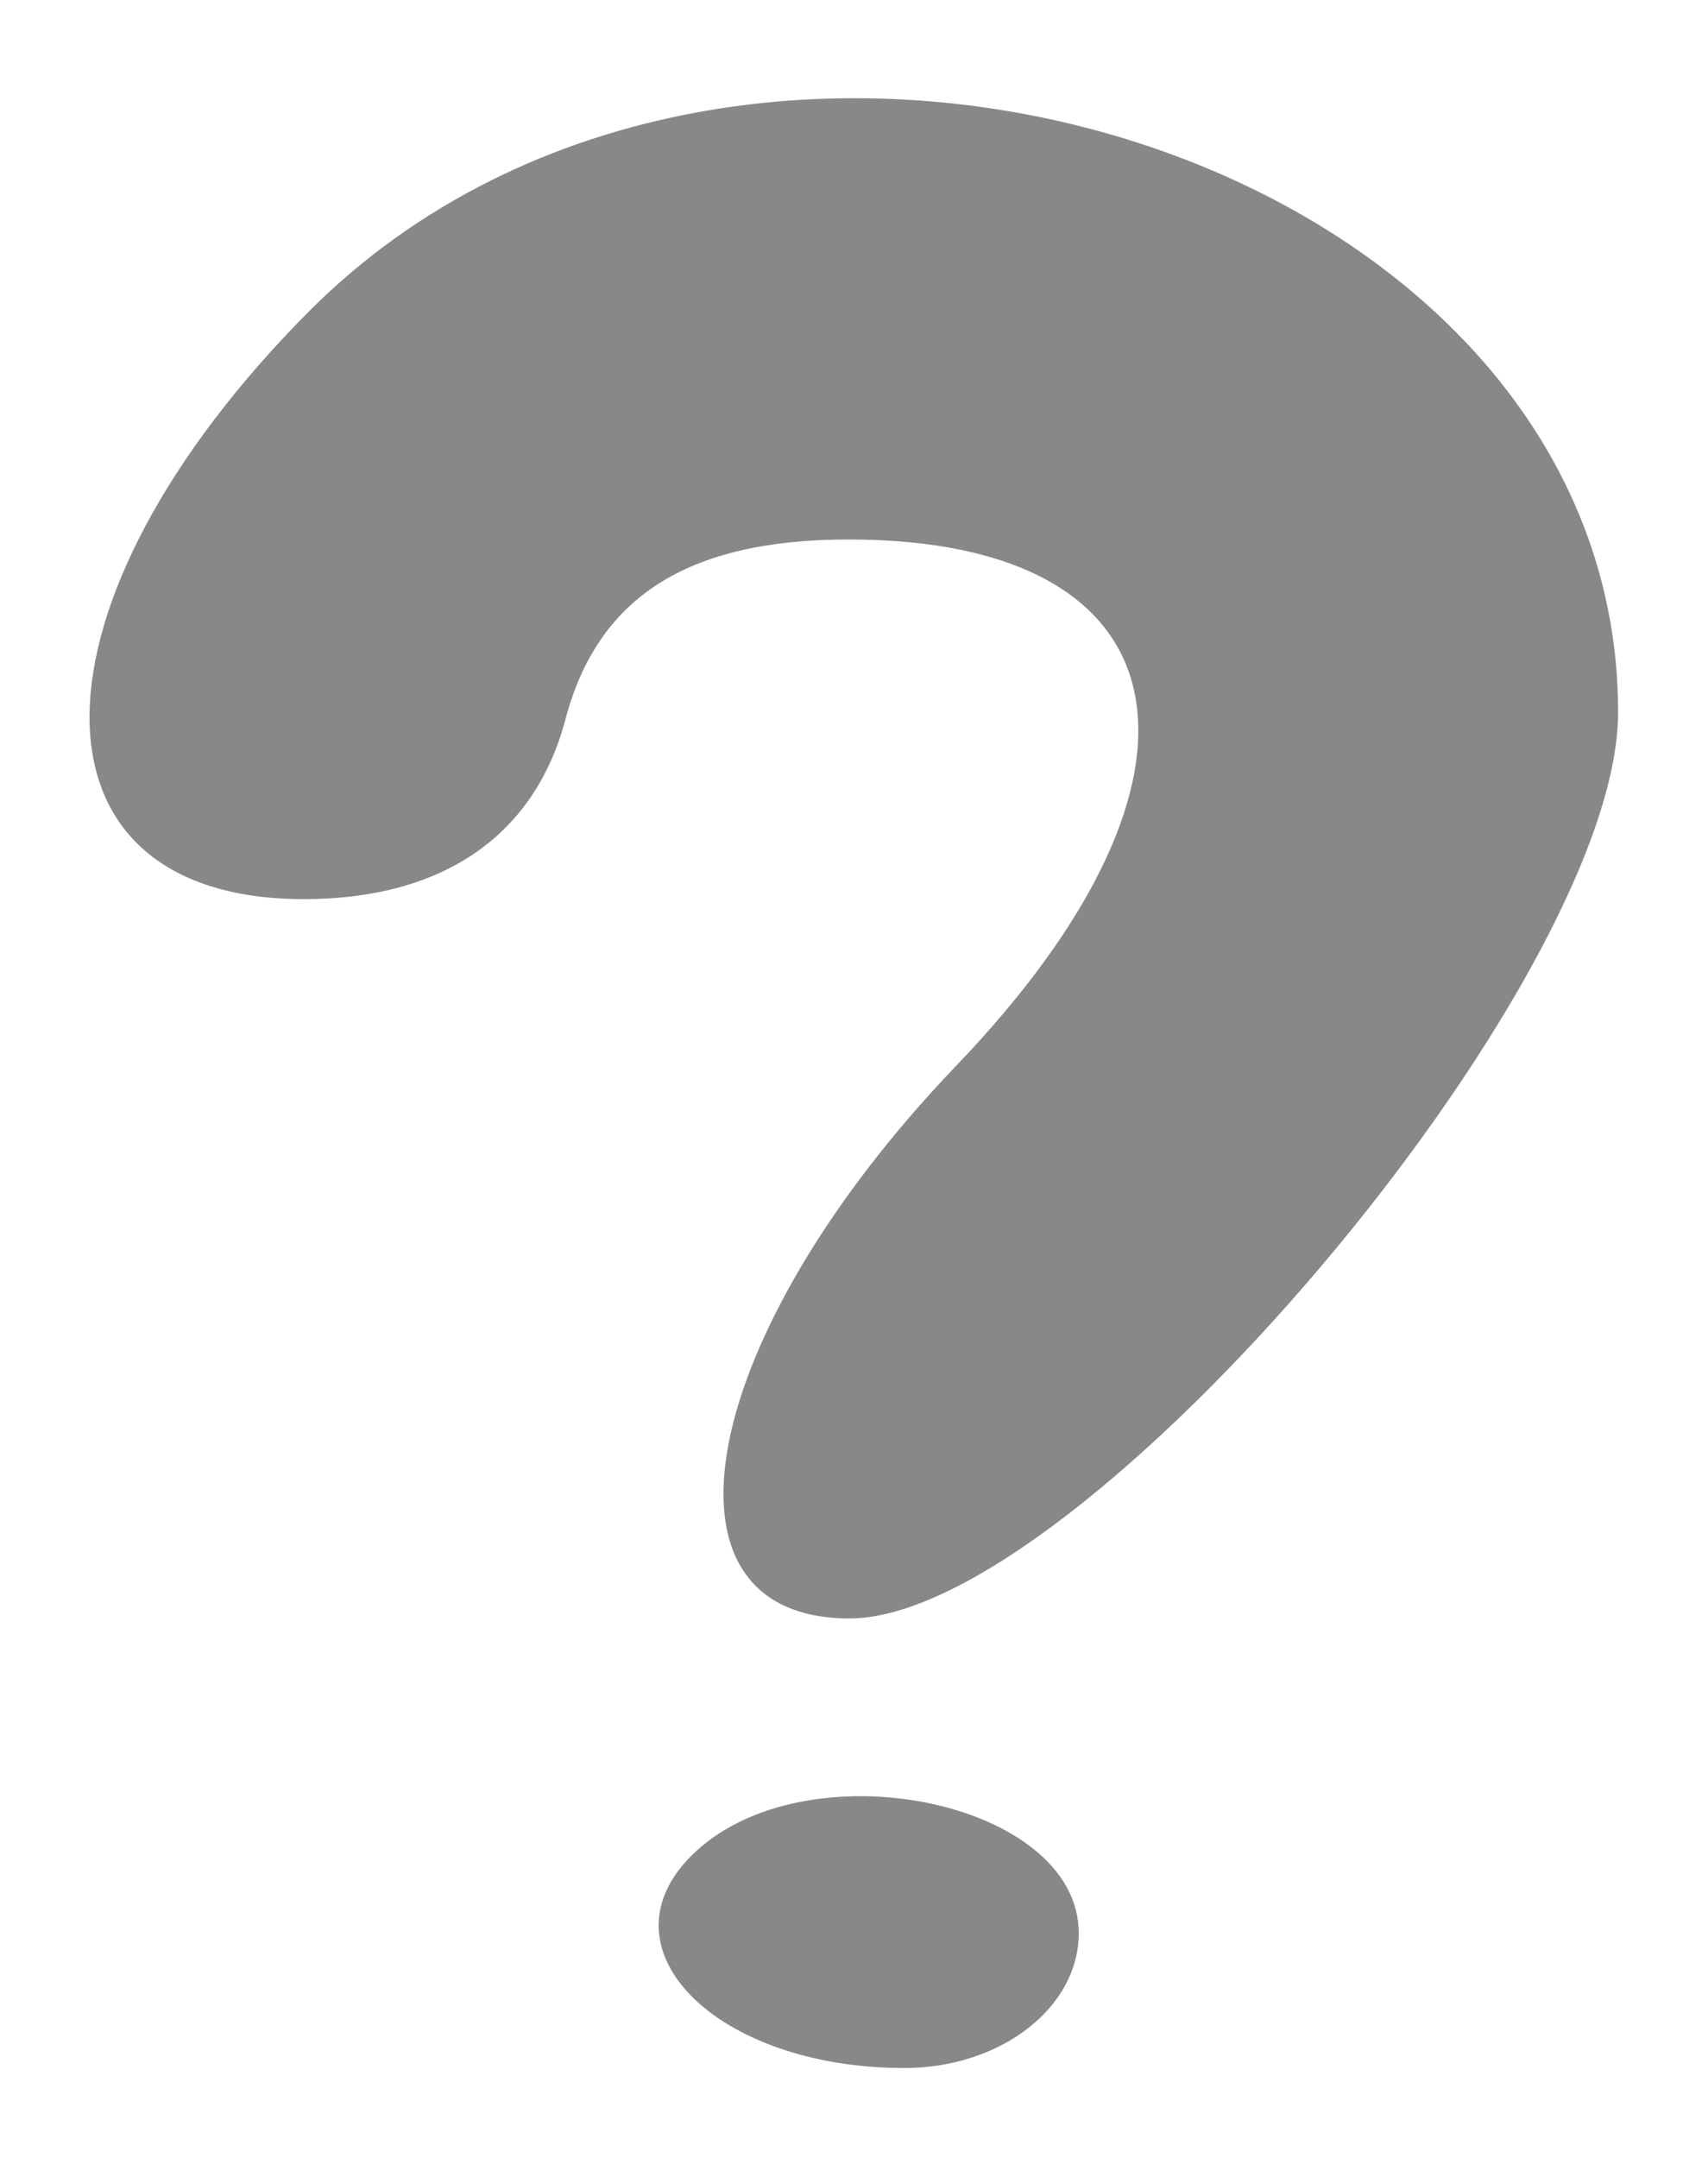 <svg version="1.0" xmlns="http://www.w3.org/2000/svg"
 width="19" height="24" viewBox="0 0 19 24"
 preserveAspectRatio="xMidYMid meet">
<g transform="translate(0,24) scale(0.01,-0.01)"
fill="#888888" stroke="none">
<path d="M345 2055 c-324 -325 -328 -655 -7 -655 155 0 257 71 291 200 36 136
136 200 315 200 378 0 431 -261 119 -586 -287 -300 -347 -614 -118 -614 257 0
855 706 855 1008 0 626 -976 925 -1455 447z"/>
<path d="M769 336 c-104 -104 28 -236 237 -236 107 0 194 67 194 150 0 148
-307 210 -431 86z"/>
</g>
</svg>

